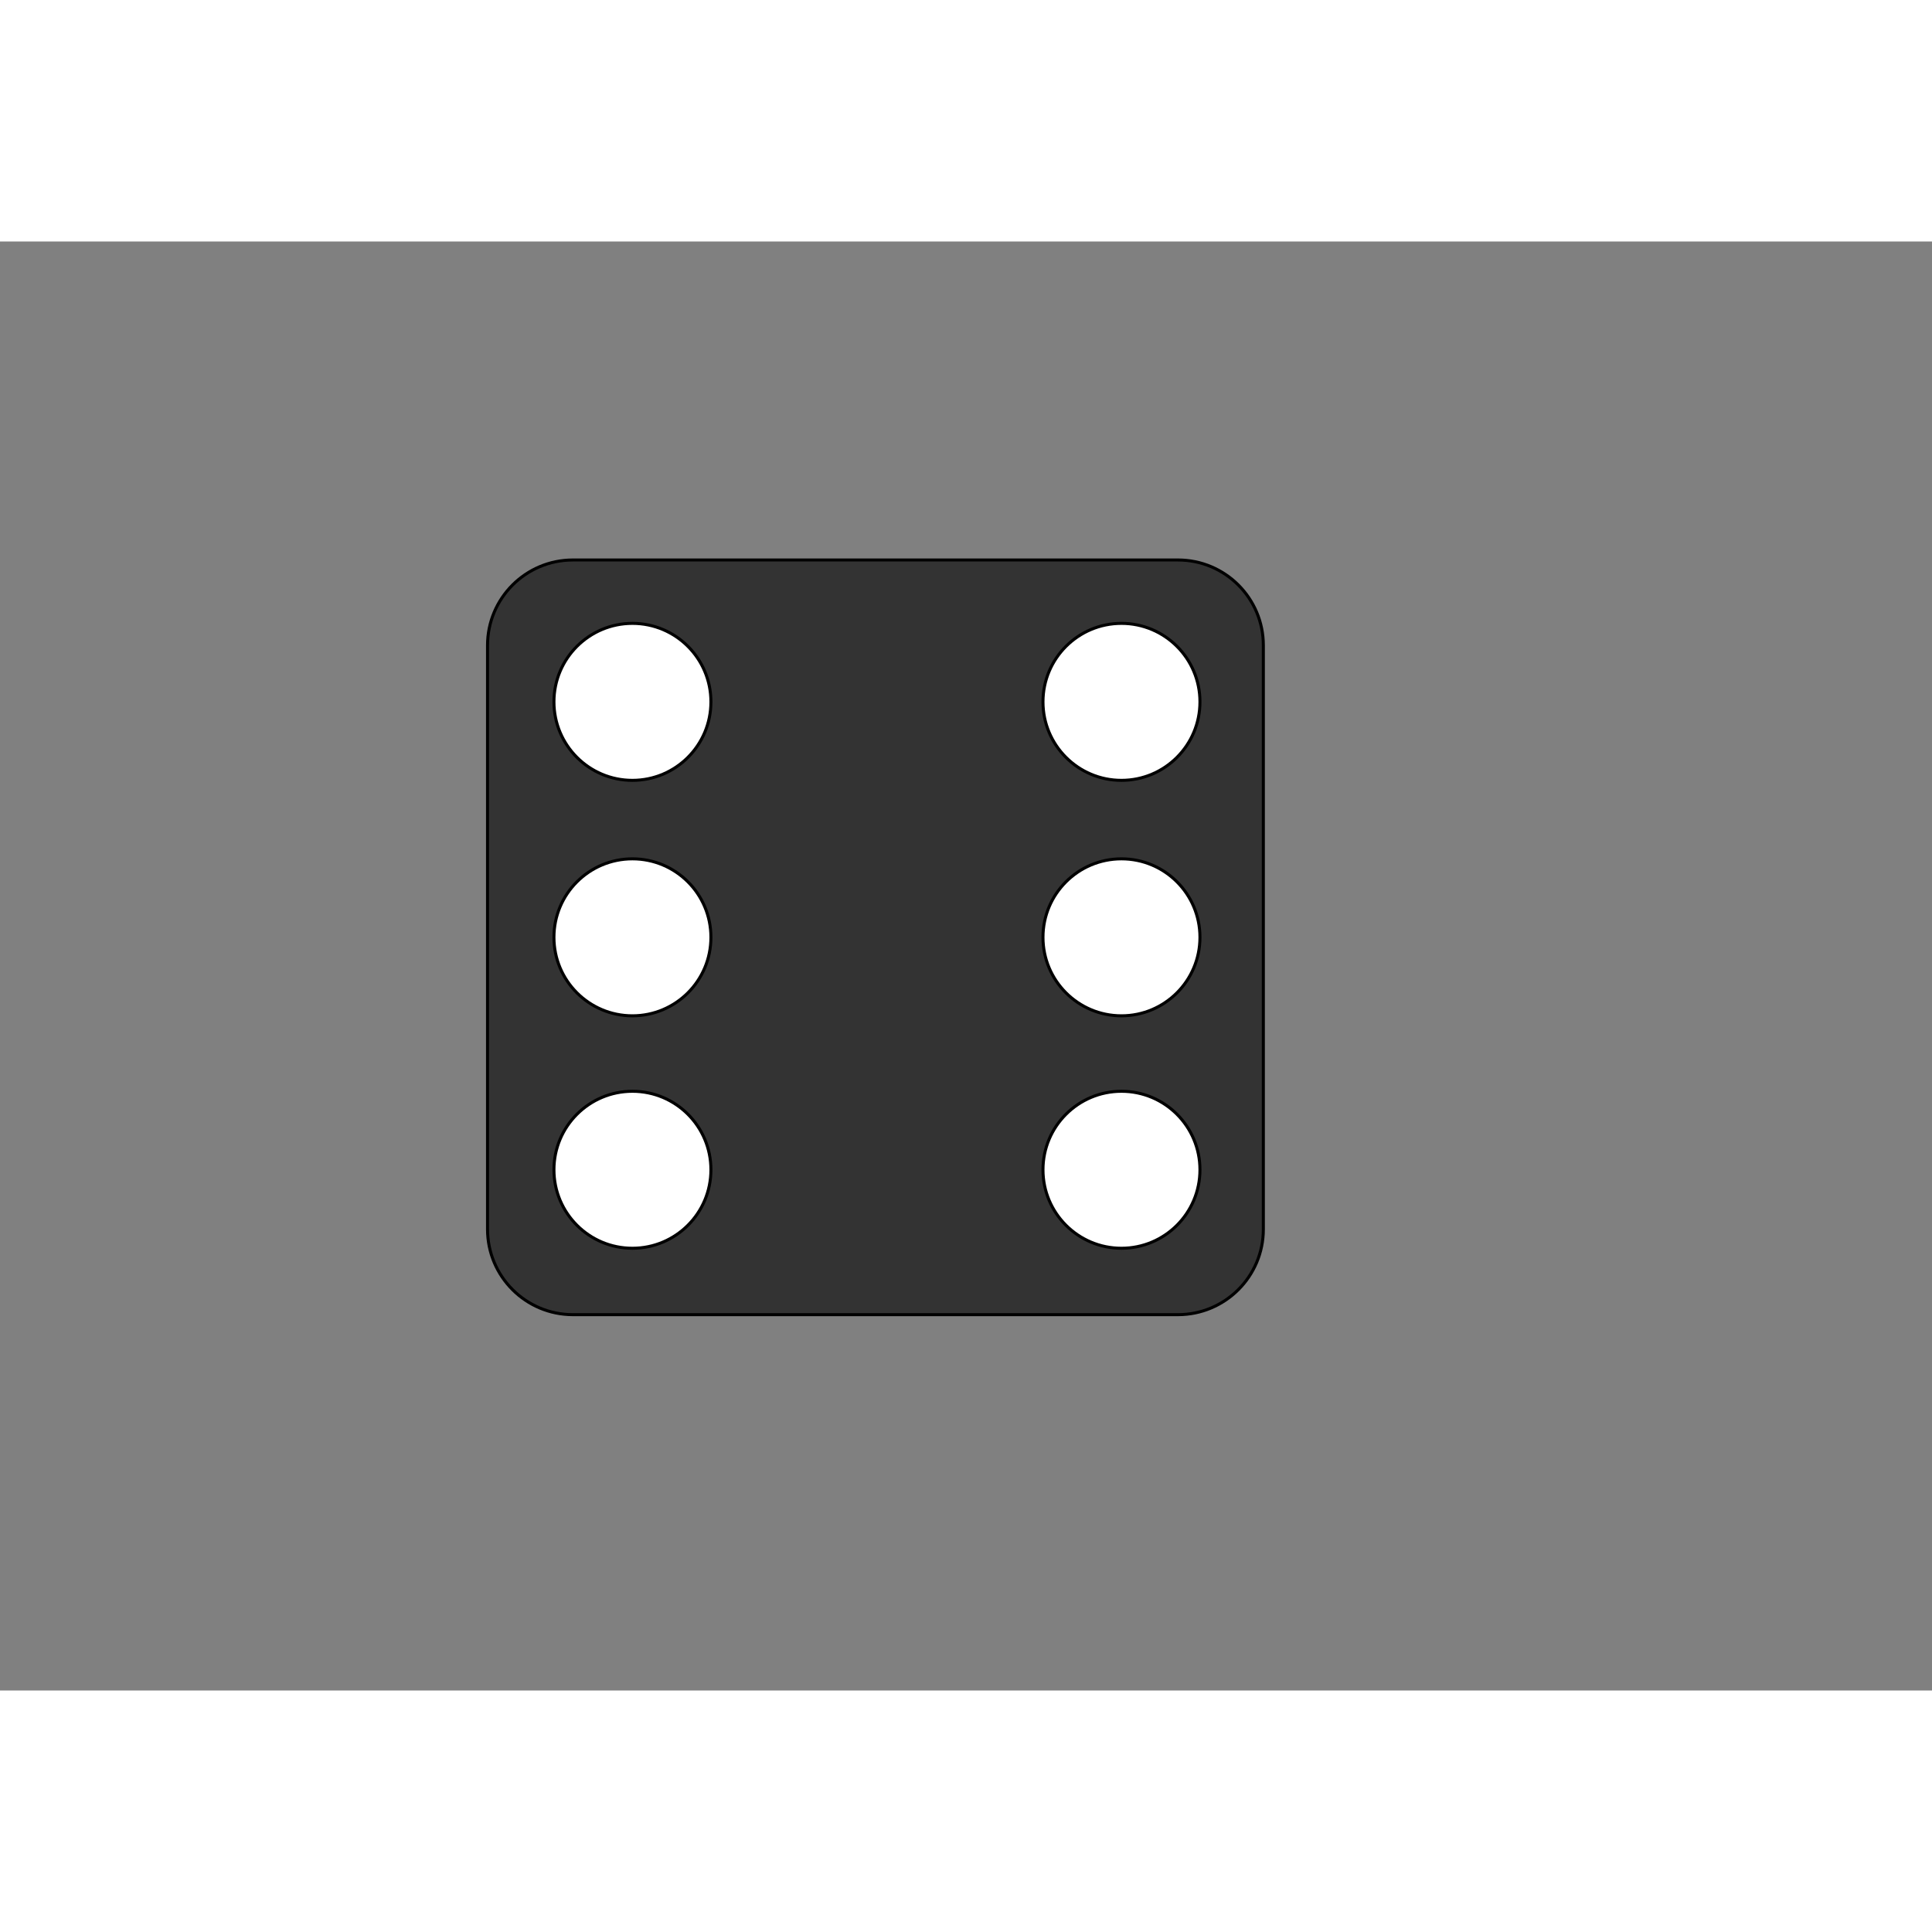 <?xml version="1.0" encoding="utf-8"?>
<!-- Generator: Adobe Illustrator 24.0.2, SVG Export Plug-In . SVG Version: 6.00 Build 0)  -->
<svg version="1.1" id="Trace" xmlns="http://www.w3.org/2000/svg" xmlns:xlink="http://www.w3.org/1999/xlink" x="0px" y="0px"
	 viewBox="0 0 640 480" width="400" height="400" style="enable-background:new 0 0 640 480;" xml:space="preserve">
<rect x="0" y="0" width="640" height="480" fill="#808080" stroke="none"/>
<style type="text/css">
	.st0{fill:#333333;stroke:#000000;stroke-miterlimit:10;}
	.st1{fill:#FFFFFF;stroke:#000000;stroke-miterlimit:10;}
</style>
<path class="st0" d="M390.21,355.5H189.79c-15.62,0-28.29-12.67-28.29-28.29V133.79c0-15.62,12.67-28.29,28.29-28.29h200.42
	c15.62,0,28.29,12.67,28.29,28.29v193.42C418.5,342.83,405.83,355.5,390.21,355.5z"/>
<circle class="st1" cx="209.5" cy="307.5" r="26"/>
<circle class="st1" cx="371.5" cy="152.5" r="26"/>
<circle class="st1" cx="209.5" cy="152.5" r="26"/>
<circle class="st1" cx="371.5" cy="307.5" r="26"/>
<circle class="st1" cx="209.5" cy="230.5" r="26"/>
<circle class="st1" cx="371.5" cy="230.5" r="26"/>
</svg>
